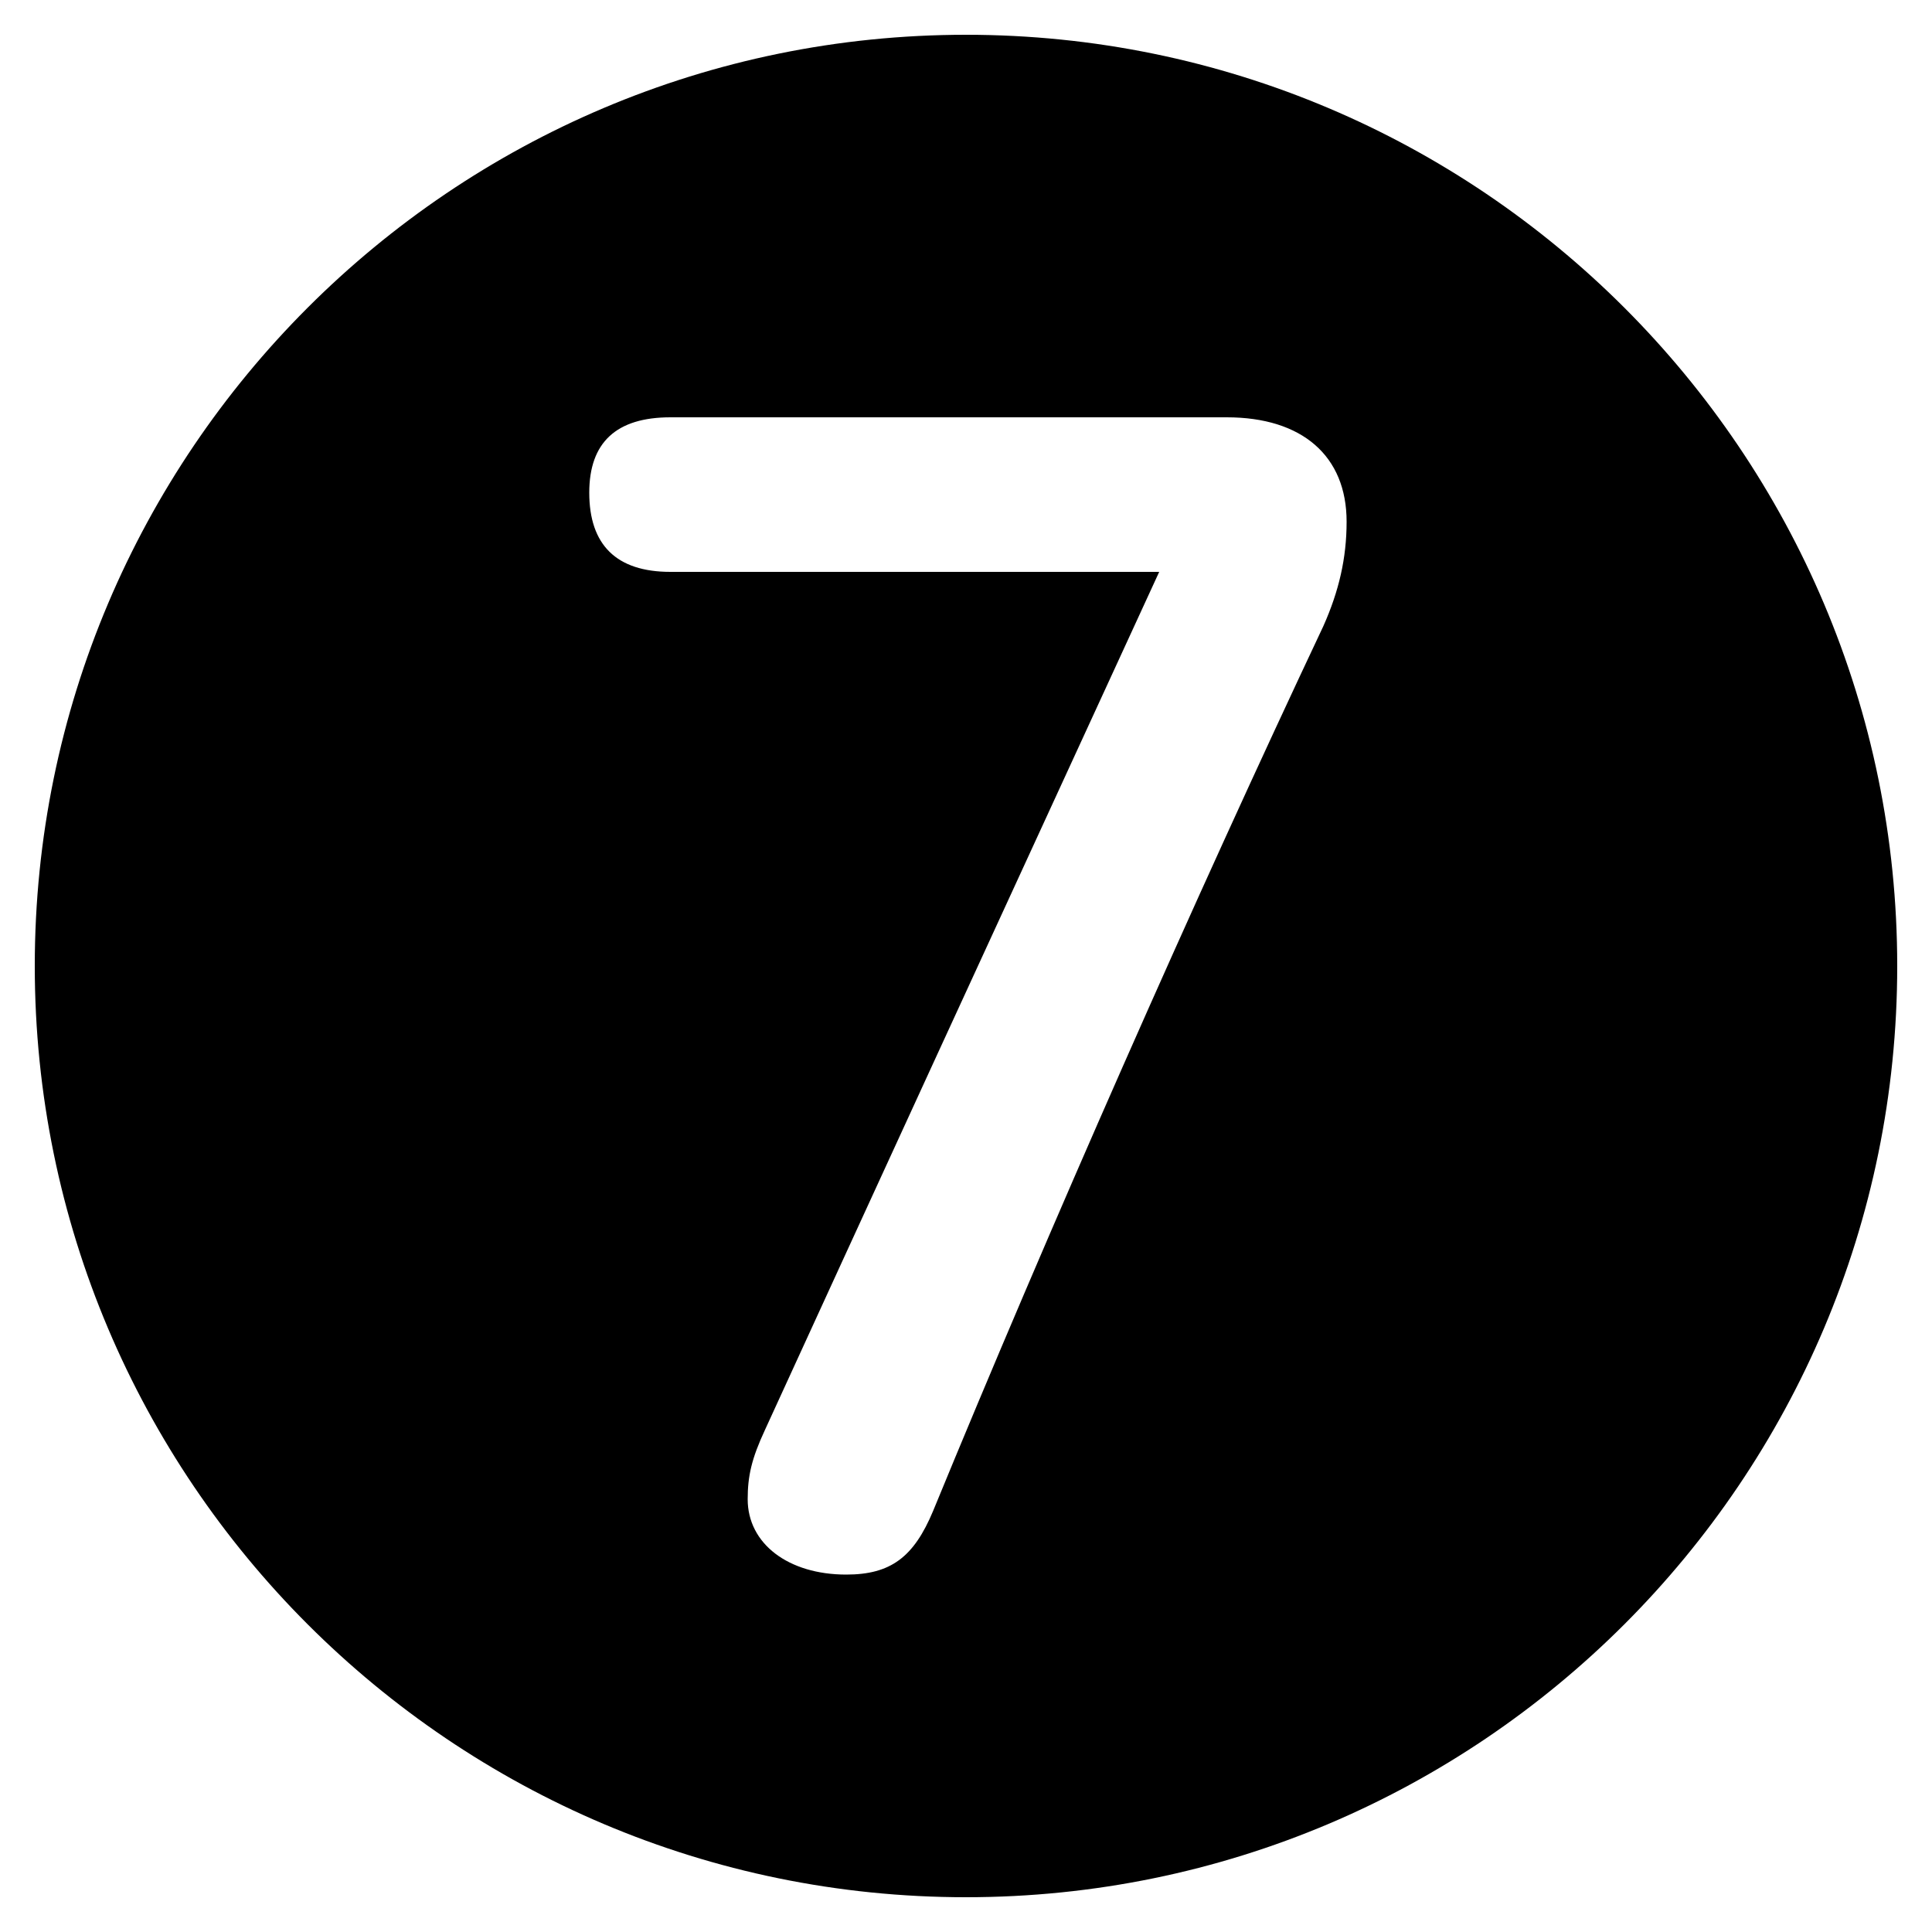 <svg xmlns="http://www.w3.org/2000/svg" viewBox="0 -44.0 50.0 50.0">
    <rect x="0" y="-44.0" width="50.0" height="50.0" fill="#808080" stroke="none"/>
    <g transform="scale(1, -1)">
        <!-- ボディの枠 -->
        <rect x="0" y="-6.0" width="50.0" height="50.0"
            stroke="white" fill="white"/>
        <!-- グリフ座標系の原点 -->
        <circle cx="0" cy="0" r="5" fill="white"/>
        <!-- グリフのアウトライン -->
        <g style="fill:black;stroke:#000000;stroke-width:0;stroke-linecap:round;stroke-linejoin:round;">
        <path d="M 25.0 43.1 C 11.7 43.1 0.9 32.3 0.9 19.0 C 0.9 5.7 11.7 -5.1 25.0 -5.1 C 38.3 -5.1 49.1 5.7 49.1 19.0 C 49.1 32.3 38.3 43.1 25.0 43.1 Z M 17.35 29.2 C 15.95 29.2 15.25 29.9 15.25 31.25 C 15.25 32.55 15.95 33.2 17.35 33.2 L 31.75 33.2 C 33.7 33.2 34.85 32.2 34.85 30.5 C 34.85 29.55 34.65 28.7 34.25 27.8 C 30.9 20.7 27.15 12.2 24.15 4.9 C 23.65 3.7 23.05 3.25 21.9 3.25 C 20.4 3.25 19.35 4.05 19.35 5.2 C 19.35 5.8 19.45 6.25 19.8 7.0 C 22.25 12.35 25.65 19.75 30.0 29.2 Z"/>
    </g>
    </g>
</svg>
